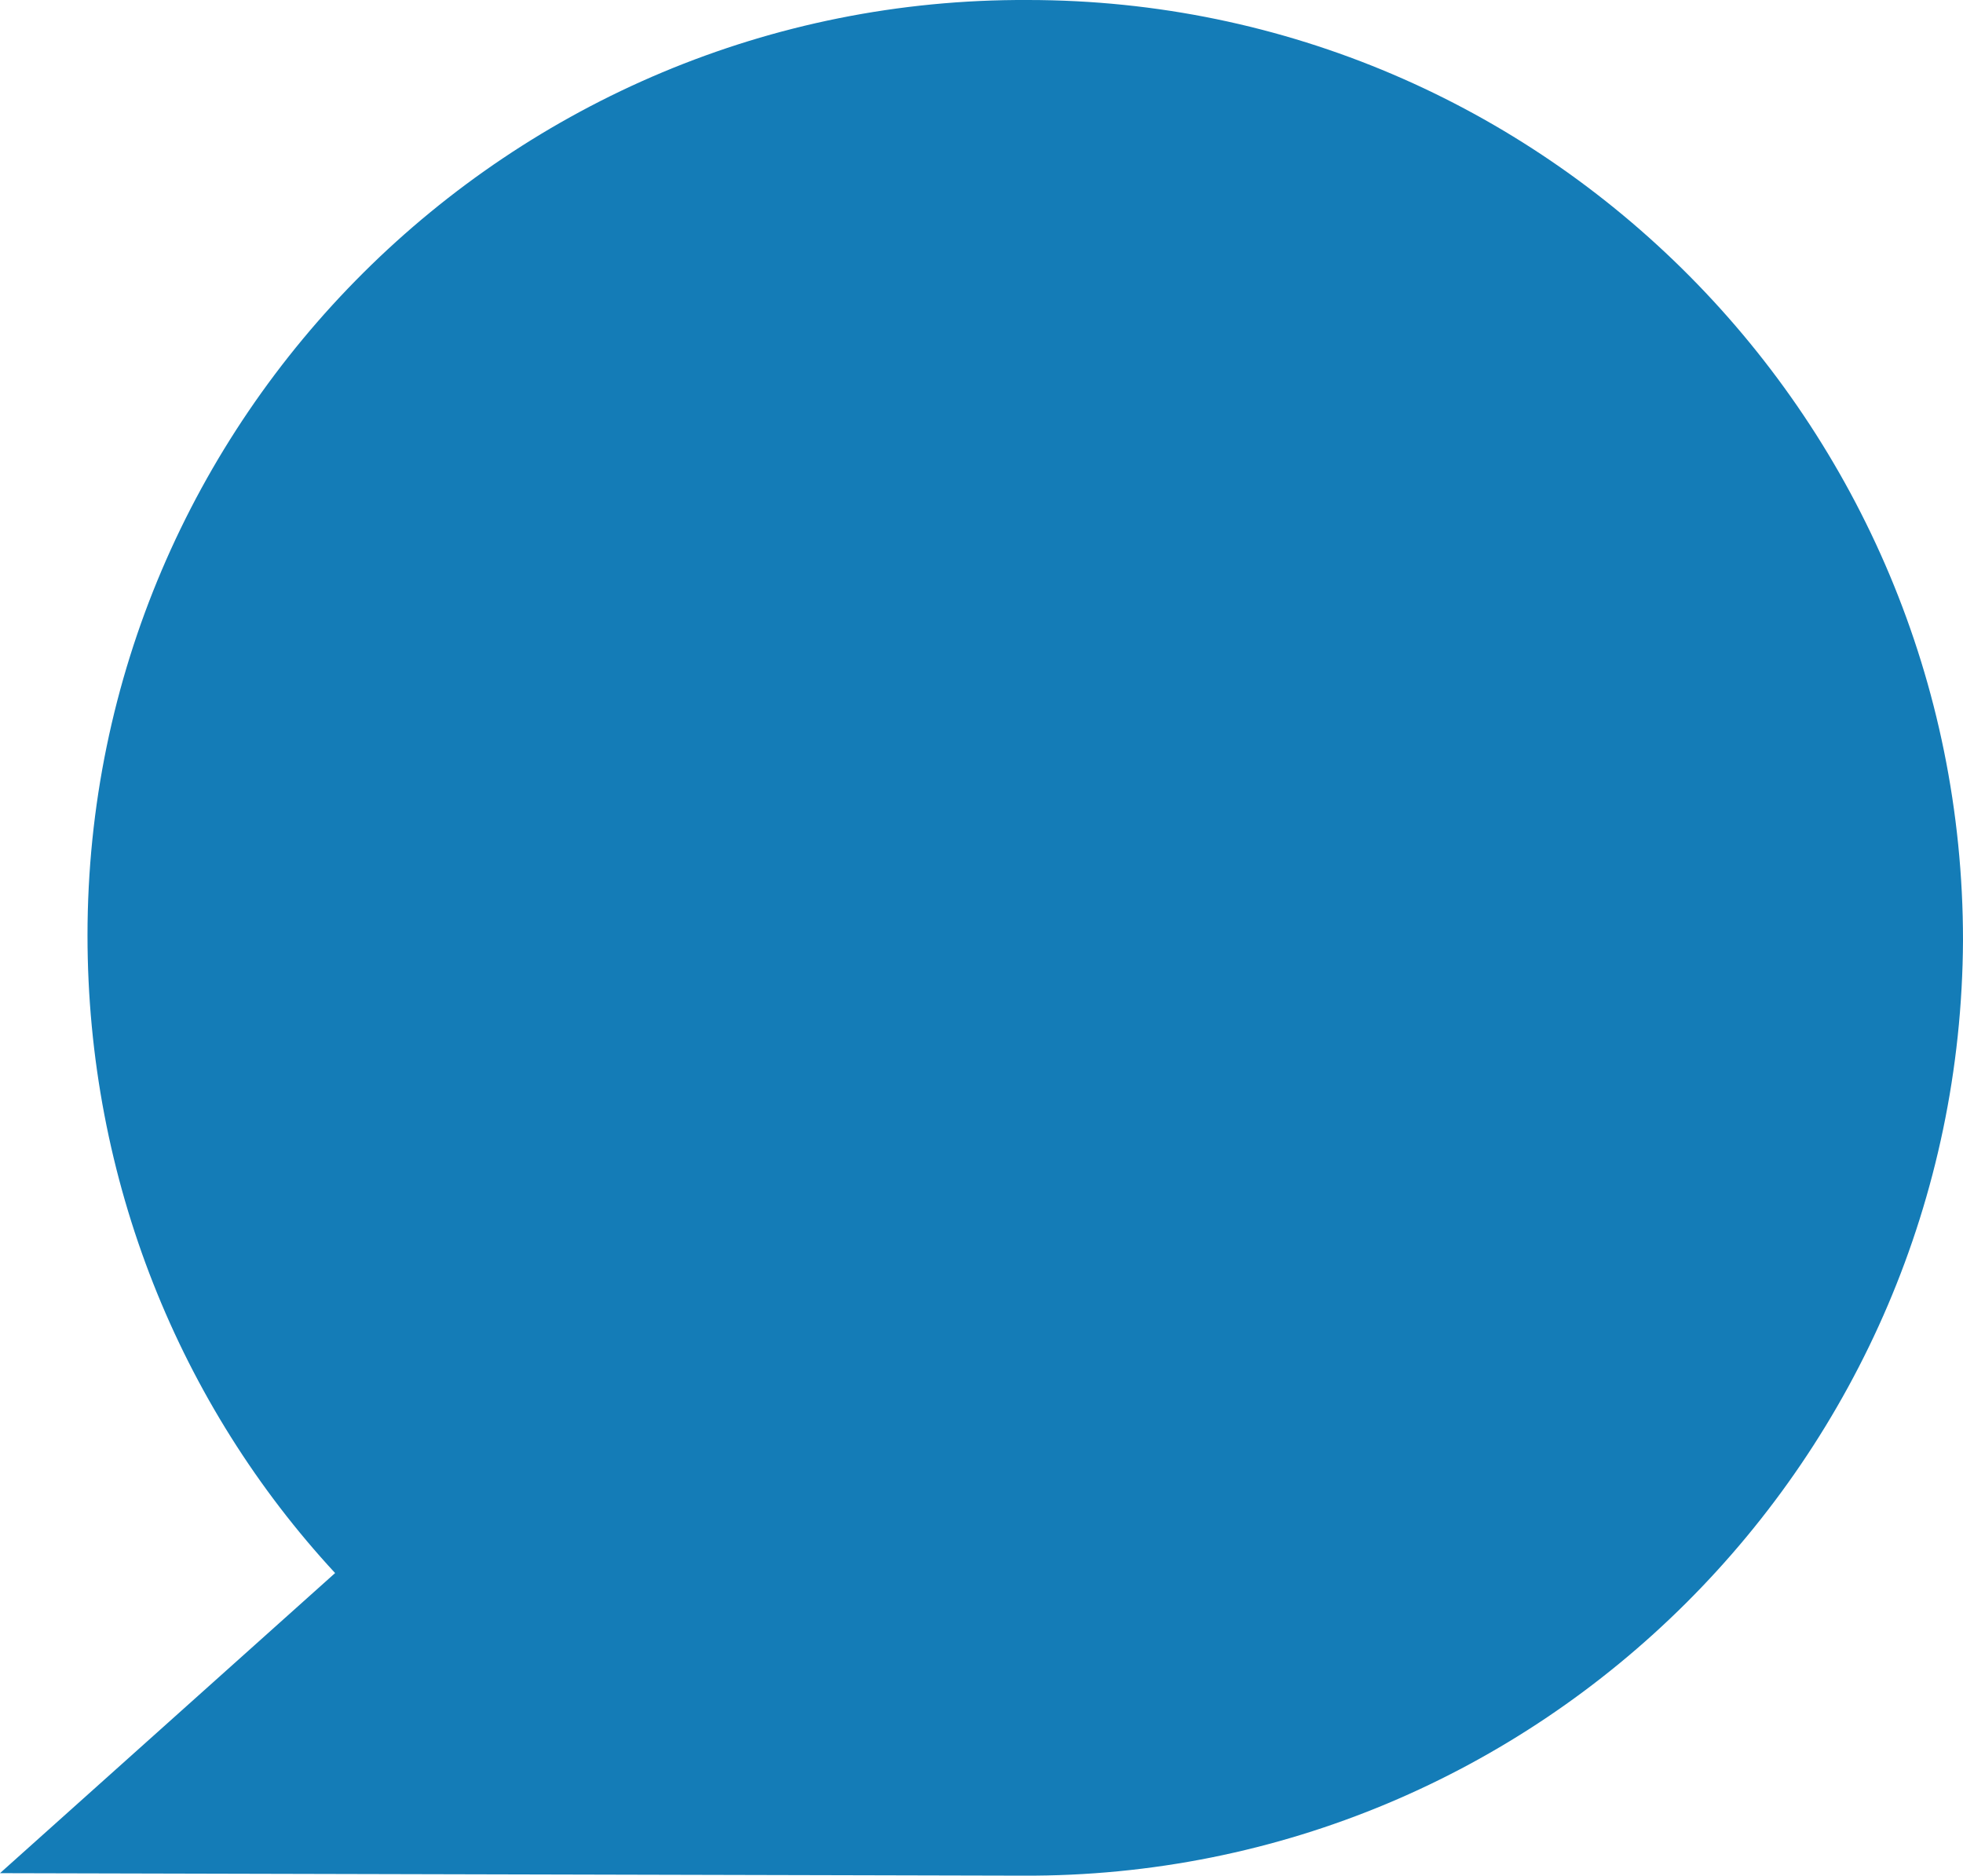 <svg version="1.1" id="图层_1" x="0px" y="0px" width="95.634px" height="91.372px" viewBox="0 0 95.634 91.372" enable-background="new 0 0 95.634 91.372" xml:space="preserve" xmlns="http://www.w3.org/2000/svg" xmlns:xlink="http://www.w3.org/1999/xlink" xmlns:xml="http://www.w3.org/XML/1998/namespace">
  <path fill="#147CB7" d="M50.071,0C24.853-0.121,4.263,20.346,4.263,45.564c0,11.939,4.508,22.904,12.063,31.066L0,91.25
	l49.827,0.121c25.217,0.122,45.686-20.345,45.807-45.563C95.634,20.59,75.288,0,50.071,0z" class="color c1"/>
</svg>
